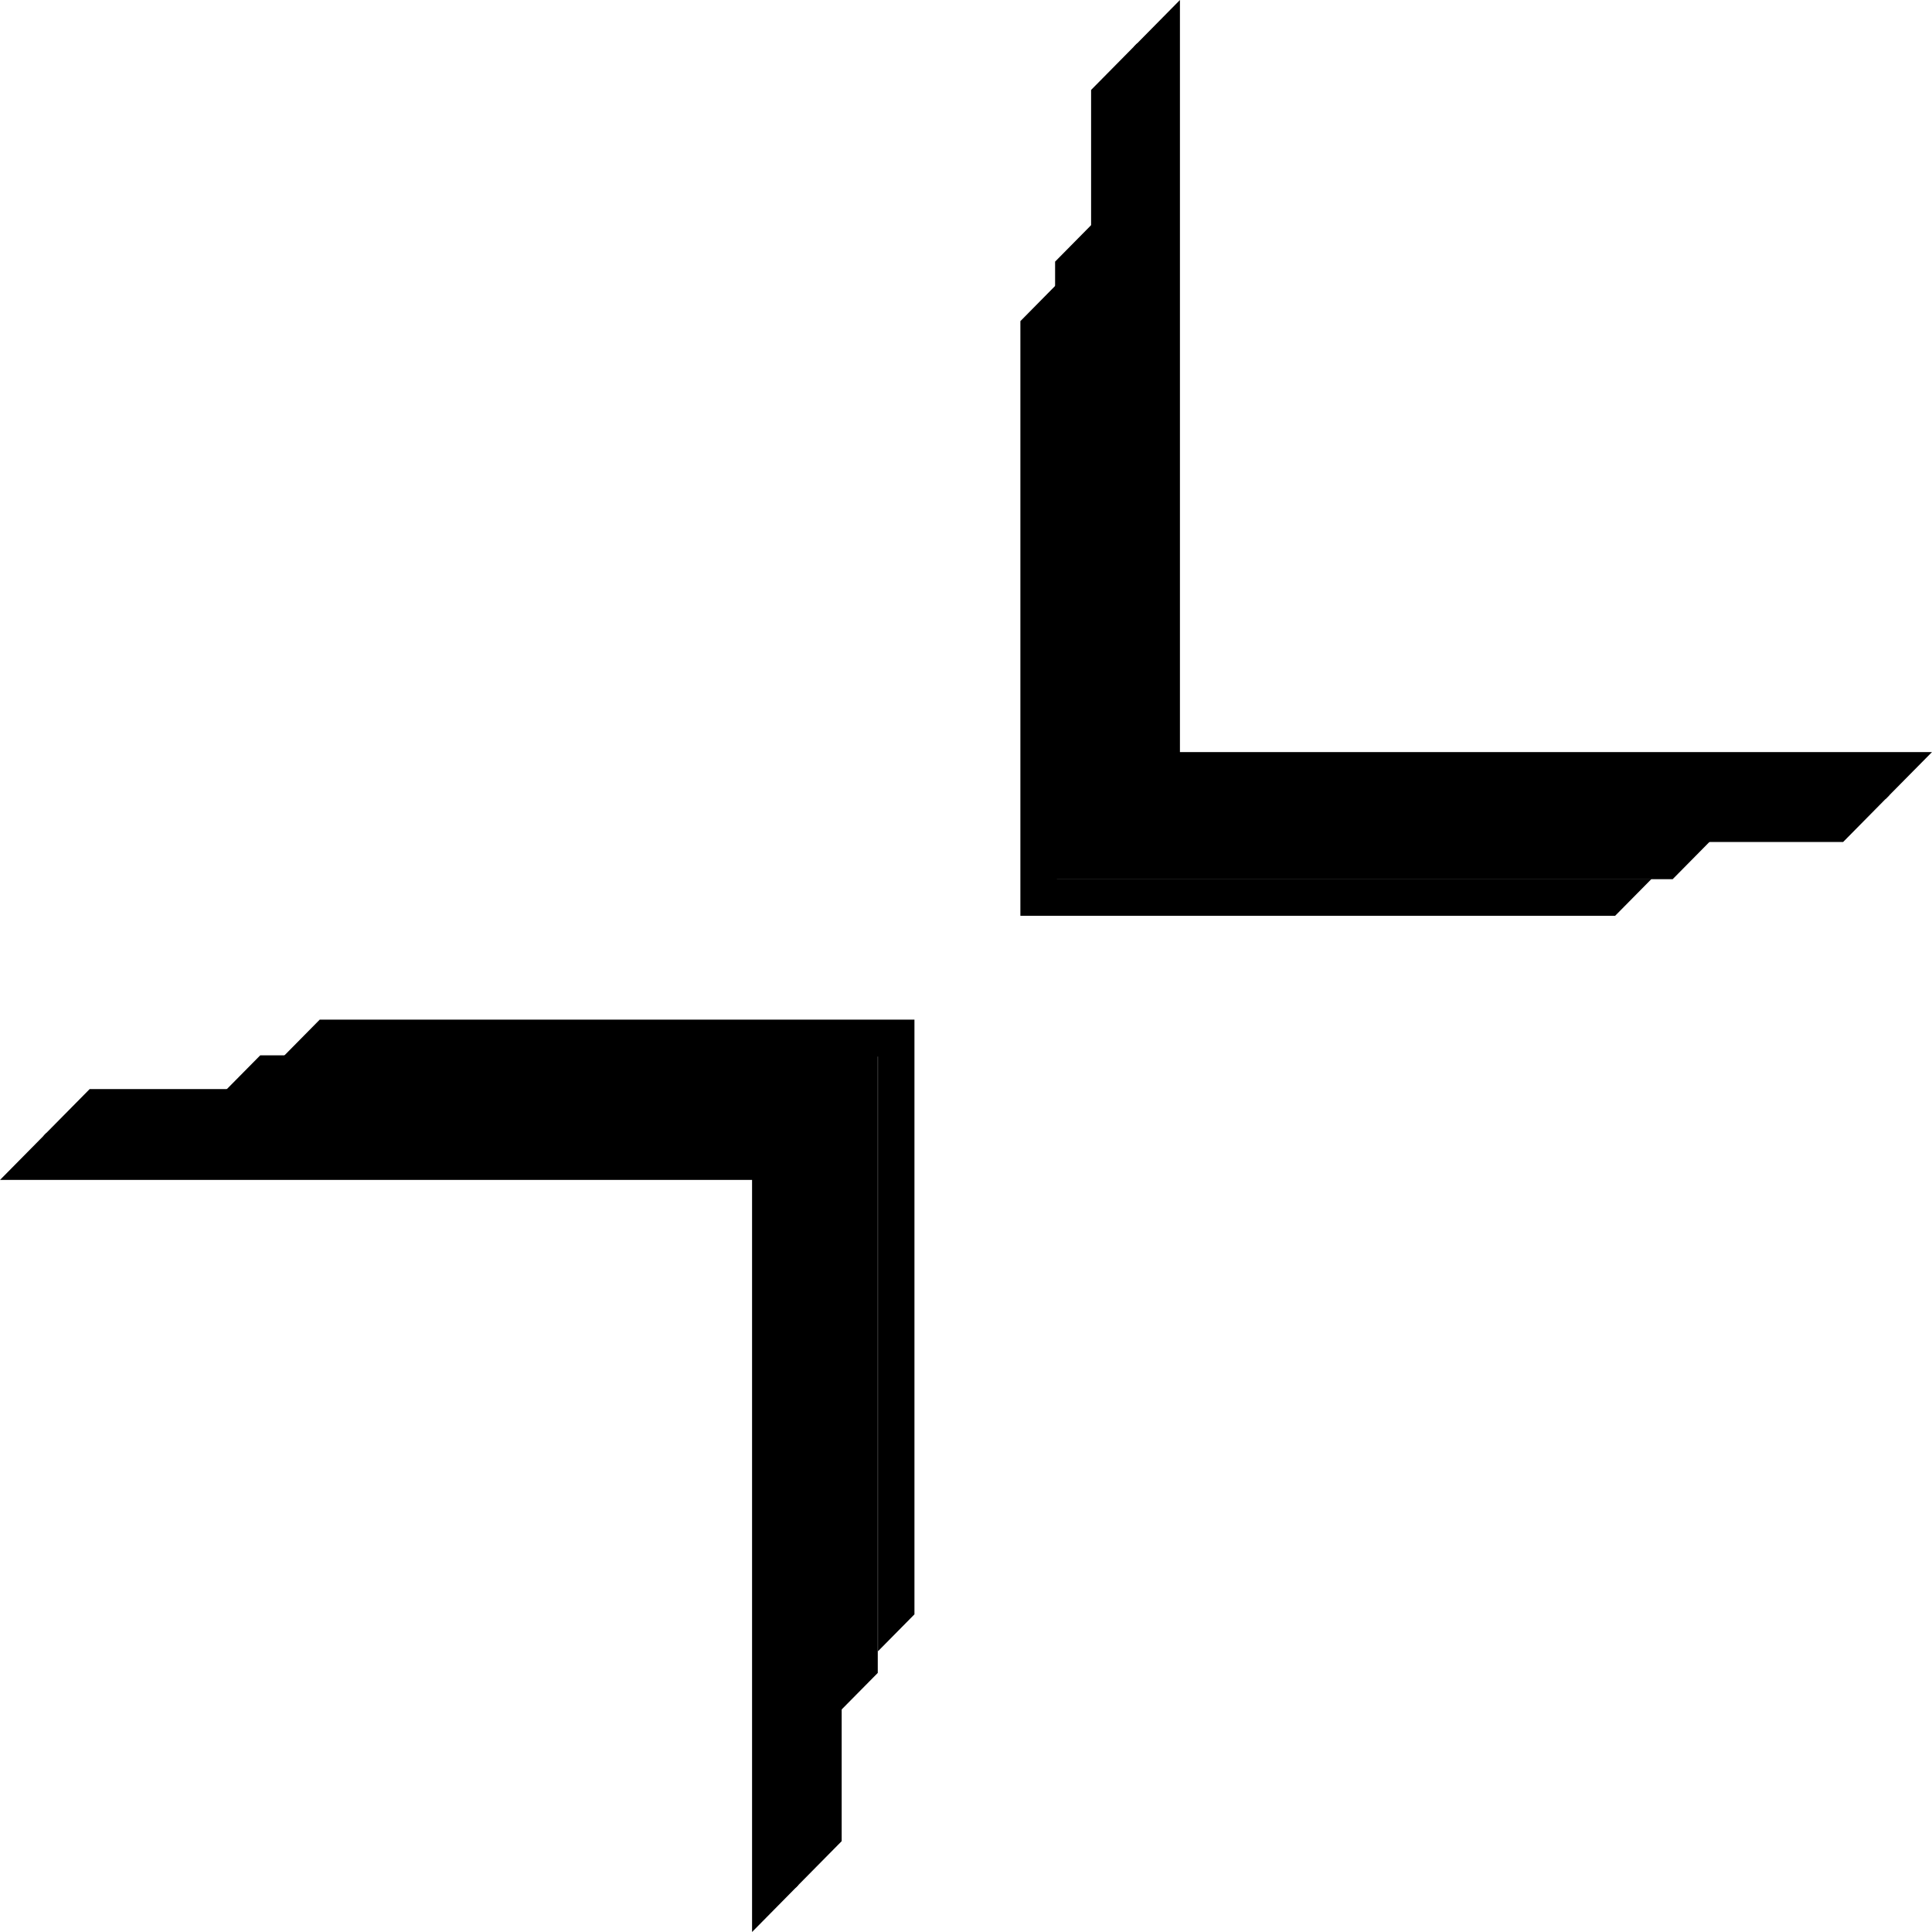 <svg xmlns="http://www.w3.org/2000/svg" viewBox="0 0 600 600">
  <g id="Layer_2" data-name="Layer 2">
    <polygon points="366.44 234.36 366.44 233.56 365.64 233.56 366.44 233.56 366.44 0 352.12 14.51 352.12 248.06 585.67 248.06 600 233.56 366.44 233.56 366.44 234.36"/>
    <polygon points="339.43 261.79 339.43 261.13 338.77 261.13 339.43 261.13 339.43 69.34 327.67 81.25 327.67 273.04 519.46 273.04 531.22 261.13 339.43 261.13 339.43 261.79"/>
    <polygon points="233.56 365.64 233.56 366.44 234.36 366.44 233.56 366.44 233.56 600 247.88 585.49 247.88 351.94 14.32 351.94 0 366.44 233.56 366.44 233.56 365.64"/>
    <polygon points="260.83 339 260.83 339.66 261.49 339.66 260.83 339.66 260.83 531.45 272.6 519.54 272.6 327.75 80.81 327.75 69.04 339.66 260.83 339.66 260.83 339"/>
    <polygon points="247.07 351.94 247.07 352.74 247.87 352.74 247.07 352.74 247.07 586.29 261.39 571.79 261.39 338.23 27.84 338.23 13.51 352.74 247.07 352.74 247.07 351.94"/>
    <polygon points="353.18 247.78 353.18 246.97 352.37 246.97 353.18 246.97 353.18 13.42 338.85 27.93 338.85 261.48 572.41 261.48 586.73 246.97 353.18 246.97 353.18 247.78"/>
    <polygon points="328.22 273.58 328.22 272.95 327.58 272.95 328.22 272.95 328.22 88.25 316.89 99.73 316.89 284.42 501.58 284.42 512.91 272.95 328.22 272.95 328.22 273.58"/>
    <polygon points="272.66 327.49 272.66 328.13 273.3 328.13 272.66 328.13 272.66 512.82 283.99 501.35 283.99 316.65 99.3 316.65 87.97 328.13 272.66 328.13 272.66 327.49"/>
  </g>
</svg>
